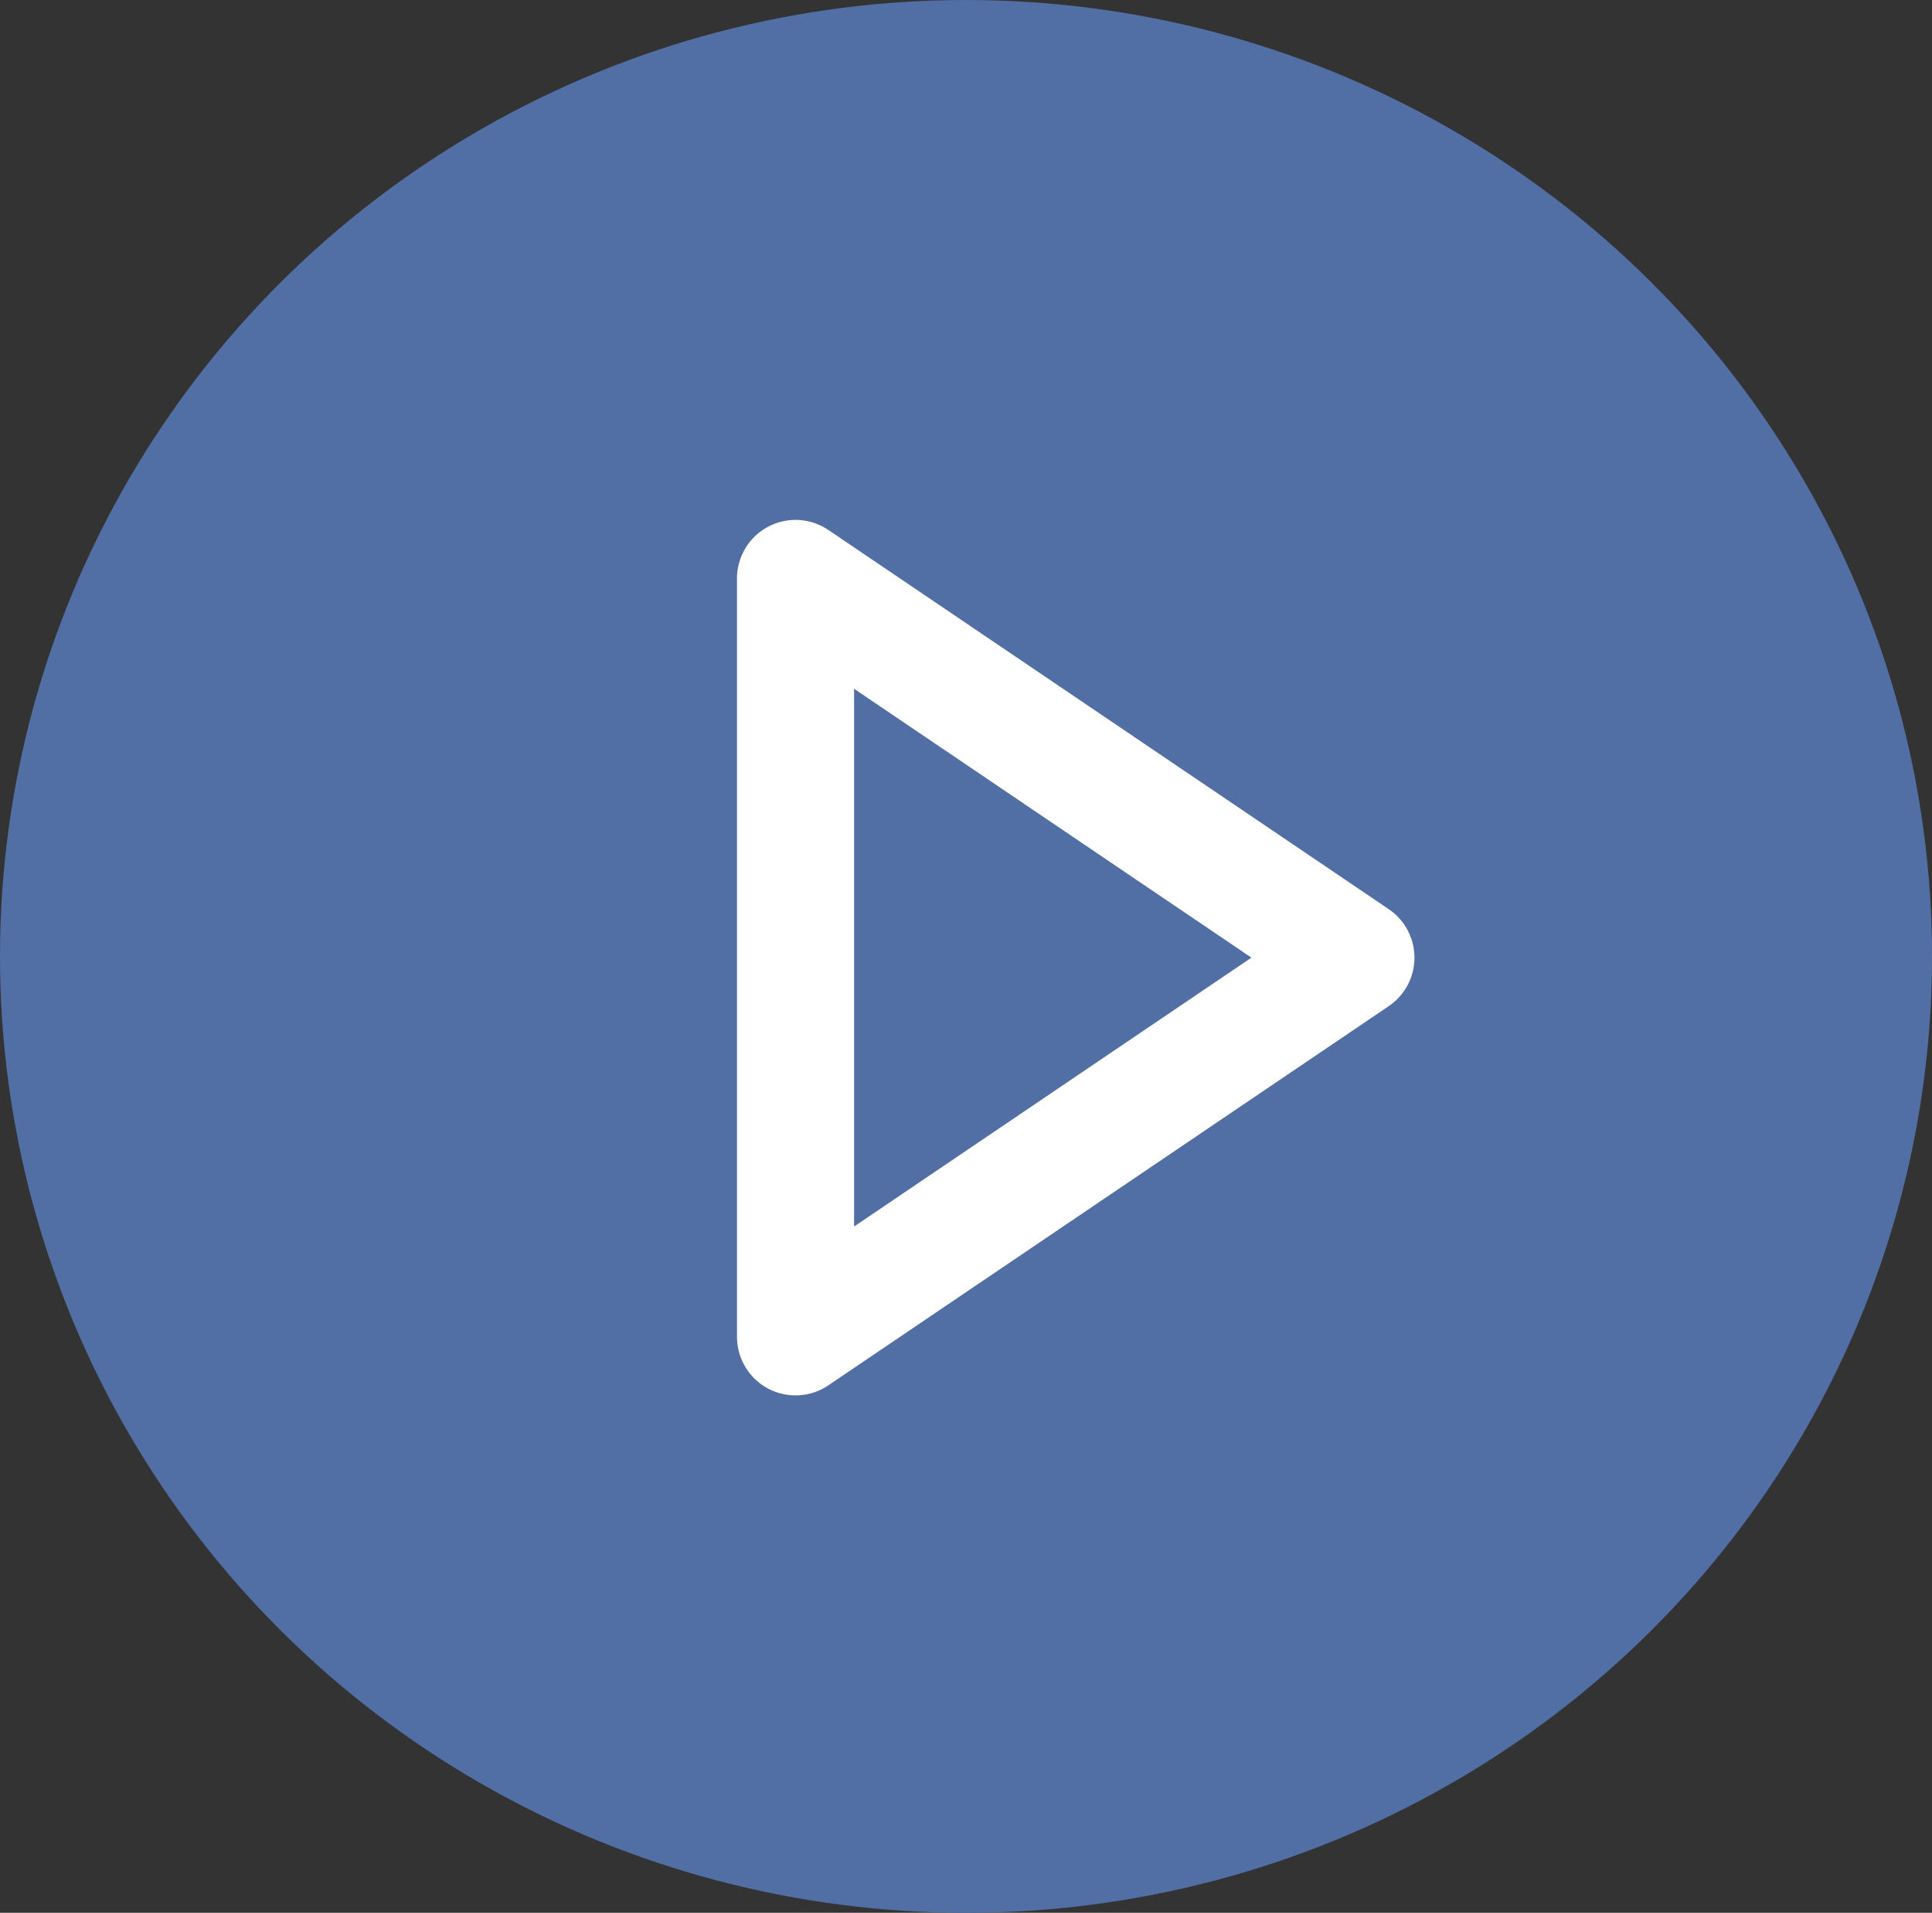 <svg xmlns="http://www.w3.org/2000/svg" width="99" height="98" viewBox="0 0 99 98">
  <rect x="0" y="0" width="99" height="98" fill="#333333" stroke="none"/>
  <defs>
    <style>
      .cls-1 {
        fill: #516FA5;
      }

      .cls-2 {
        fill: none;
        stroke: #fff;
        stroke-linecap: round;
        stroke-linejoin: round;
        stroke-width: 6px;
      }
    </style>
  </defs>
  <g id="Group_513" data-name="Group 513" transform="translate(0.31 -0.383)">
    <ellipse id="Ellipse_8" data-name="Ellipse 8" class="cls-1" cx="49.5" cy="49" rx="49.5" ry="49" transform="translate(-0.31 0.383)"/>
    <path id="Path_464" data-name="Path 464" class="cls-2" d="M660.377,254.387l-28.715-19.428v38.855Z" transform="translate(-591.207 -204.94)"/>
  </g>
</svg>

